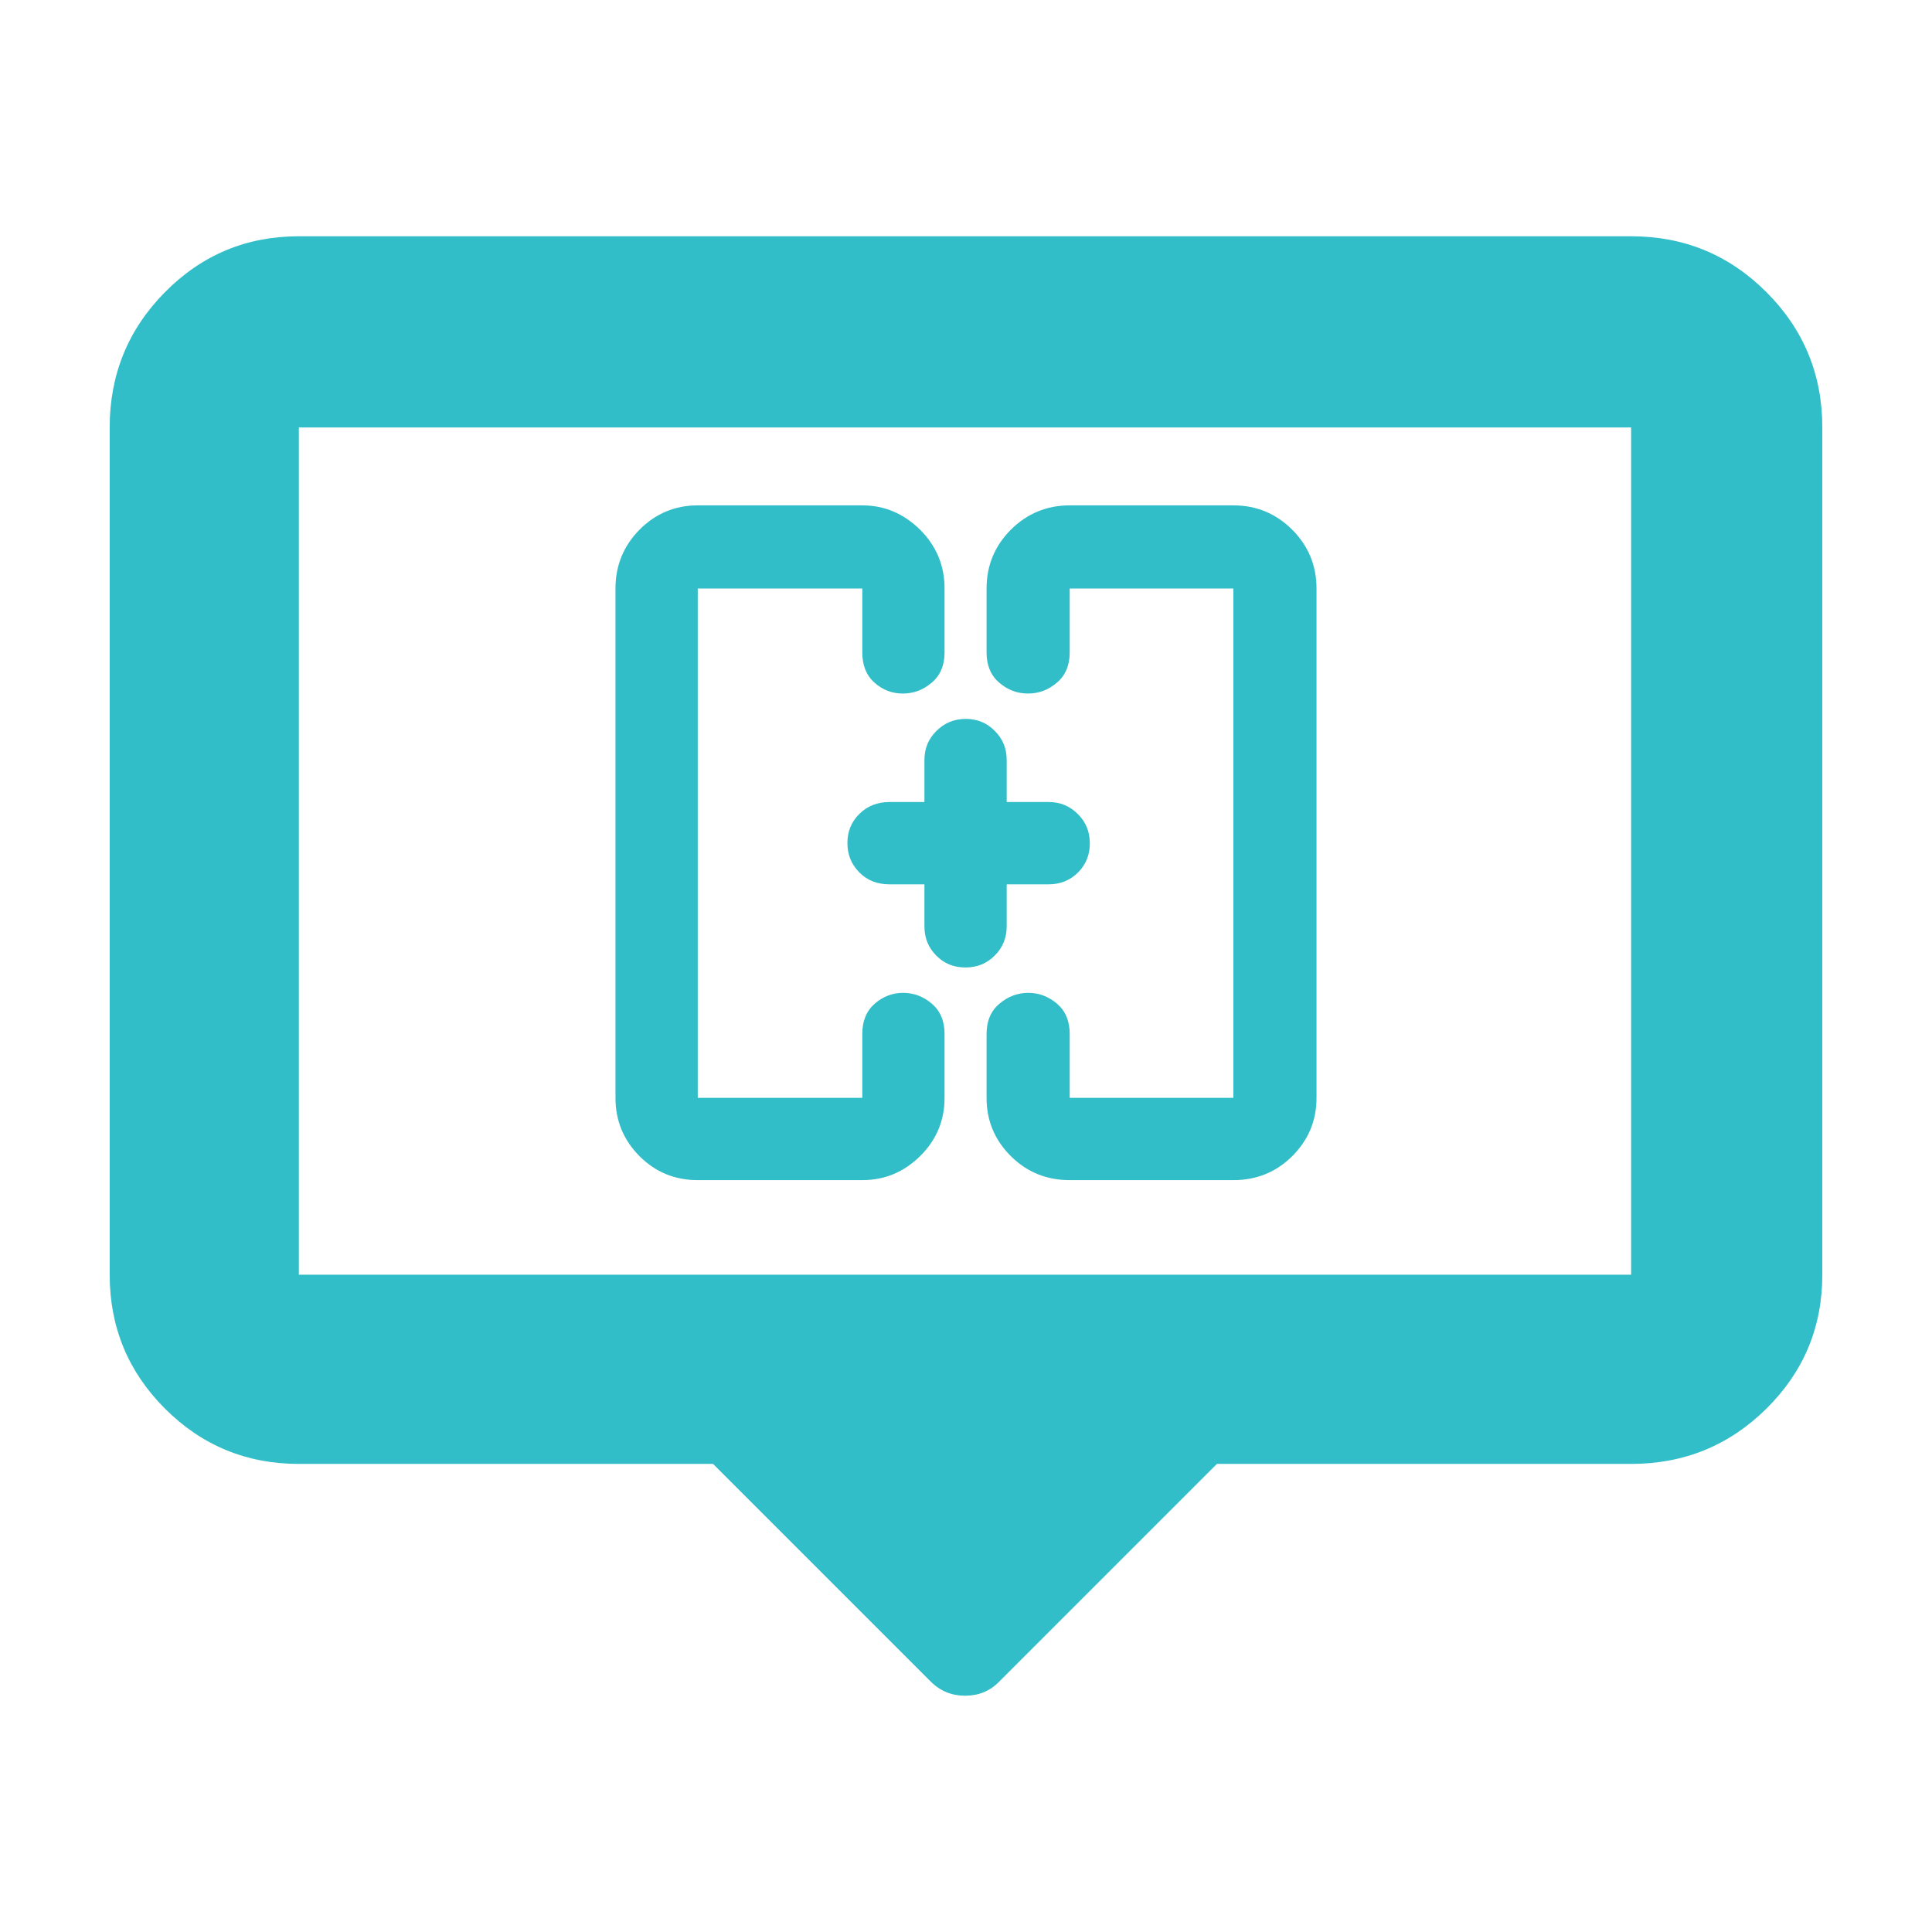 <svg height="48" viewBox="0 -960 960 960" width="48" xmlns="http://www.w3.org/2000/svg"><path fill="rgb(50, 190, 200)" d="m462.5-124.41-108.18-108.18h-205.82c-26.033 0-48.21-9.16-66.53-27.47-18.313-18.32-27.47-40.5-27.47-66.54v-421c0-26.29 9.157-48.72 27.47-67.23 18.32-18.52 40.497-27.77 66.53-27.77h662c26.307 0 48.717 9.25 67.23 27.77 18.513 18.51 27.77 40.94 27.77 67.23v421c0 26.04-9.257 48.22-27.77 66.54-18.513 18.31-40.923 27.47-67.23 27.47h-205.82l-108.18 108.18c-4.547 4.66-10.183 7-16.91 7s-12.423-2.34-17.09-7zm-314-202.19h662v-421h-662zm198.209-47c-11.325 0-20.97-3.92-28.938-11.91-7.967-8.01-11.941-17.66-11.941-28.97v-253.1c0-11.4 3.974-21.14 11.941-29.23 7.968-7.99 17.613-12.08 28.938-12.08h81.758c11.011 0 20.579 4.09 28.702 12.08 8.115 8.09 12.177 17.83 12.177 29.23v31.75c0 6.43-2.131 11.48-6.384 15.04-4.254 3.66-9.037 5.4-14.351 5.4s-10.003-1.74-14.056-5.4c-4.062-3.56-6.088-8.61-6.088-15.04v-31.75h-81.758v253.1h81.758v-31.75c0-6.44 2.053-11.4 6.166-15.04 4.106-3.57 8.82-5.39 14.135-5.39 5.304 0 10.063 1.82 14.272 5.39 4.201 3.64 6.306 8.6 6.306 15.04v31.75c0 11.31-4.062 20.96-12.177 28.97-8.123 7.99-17.691 11.91-28.702 11.91zm184.825 0c-11.446 0-21.187-3.92-29.241-11.91-8.055-8.01-12.072-17.66-12.072-28.97v-31.75c0-6.44 2.122-11.4 6.383-15.04 4.254-3.57 9.037-5.39 14.351-5.39 5.306 0 10.063 1.82 14.273 5.39 4.202 3.64 6.306 8.6 6.306 15.04v31.75h81.324v-253.1h-81.324v31.75c0 6.43-2.13 11.48-6.384 15.04-4.253 3.66-9.037 5.4-14.351 5.4-5.315 0-10.072-1.74-14.273-5.4-4.21-3.56-6.305-8.61-6.305-15.04v-31.75c0-11.4 4.017-21.14 12.072-29.23 8.054-7.99 17.795-12.08 29.241-12.08h81.324c11.437 0 21.179 4.09 29.232 12.08 8.054 8.09 12.081 17.83 12.081 29.23v253.1c0 11.31-4.027 20.96-12.081 28.97-8.053 7.99-17.795 11.91-29.232 11.91zm-72.19-146.99h-17.396c-6.018 0-11.002-1.91-14.951-5.91-3.949-4.01-5.923-8.79-5.923-14.61 0-5.75 1.974-10.53 5.923-14.45 3.949-3.91 8.933-5.92 14.951-5.92h17.396v-20.86c0-5.75 1.982-10.53 5.948-14.44 3.958-4 8.82-6 14.57-6 5.74 0 10.576 2 14.489 6 3.915 3.91 5.872 8.69 5.872 14.44v20.86h20.874c5.723 0 10.559 2.01 14.516 6.02 3.949 3.9 5.923 8.78 5.923 14.52s-1.974 10.6-5.923 14.52c-3.957 3.92-8.793 5.83-14.516 5.83h-20.874v20.88c0 5.73-1.983 10.6-5.949 14.52-3.966 4-8.82 5.92-14.569 5.92s-10.576-1.92-14.491-5.92c-3.914-3.92-5.87-8.79-5.87-14.52z"/></svg>